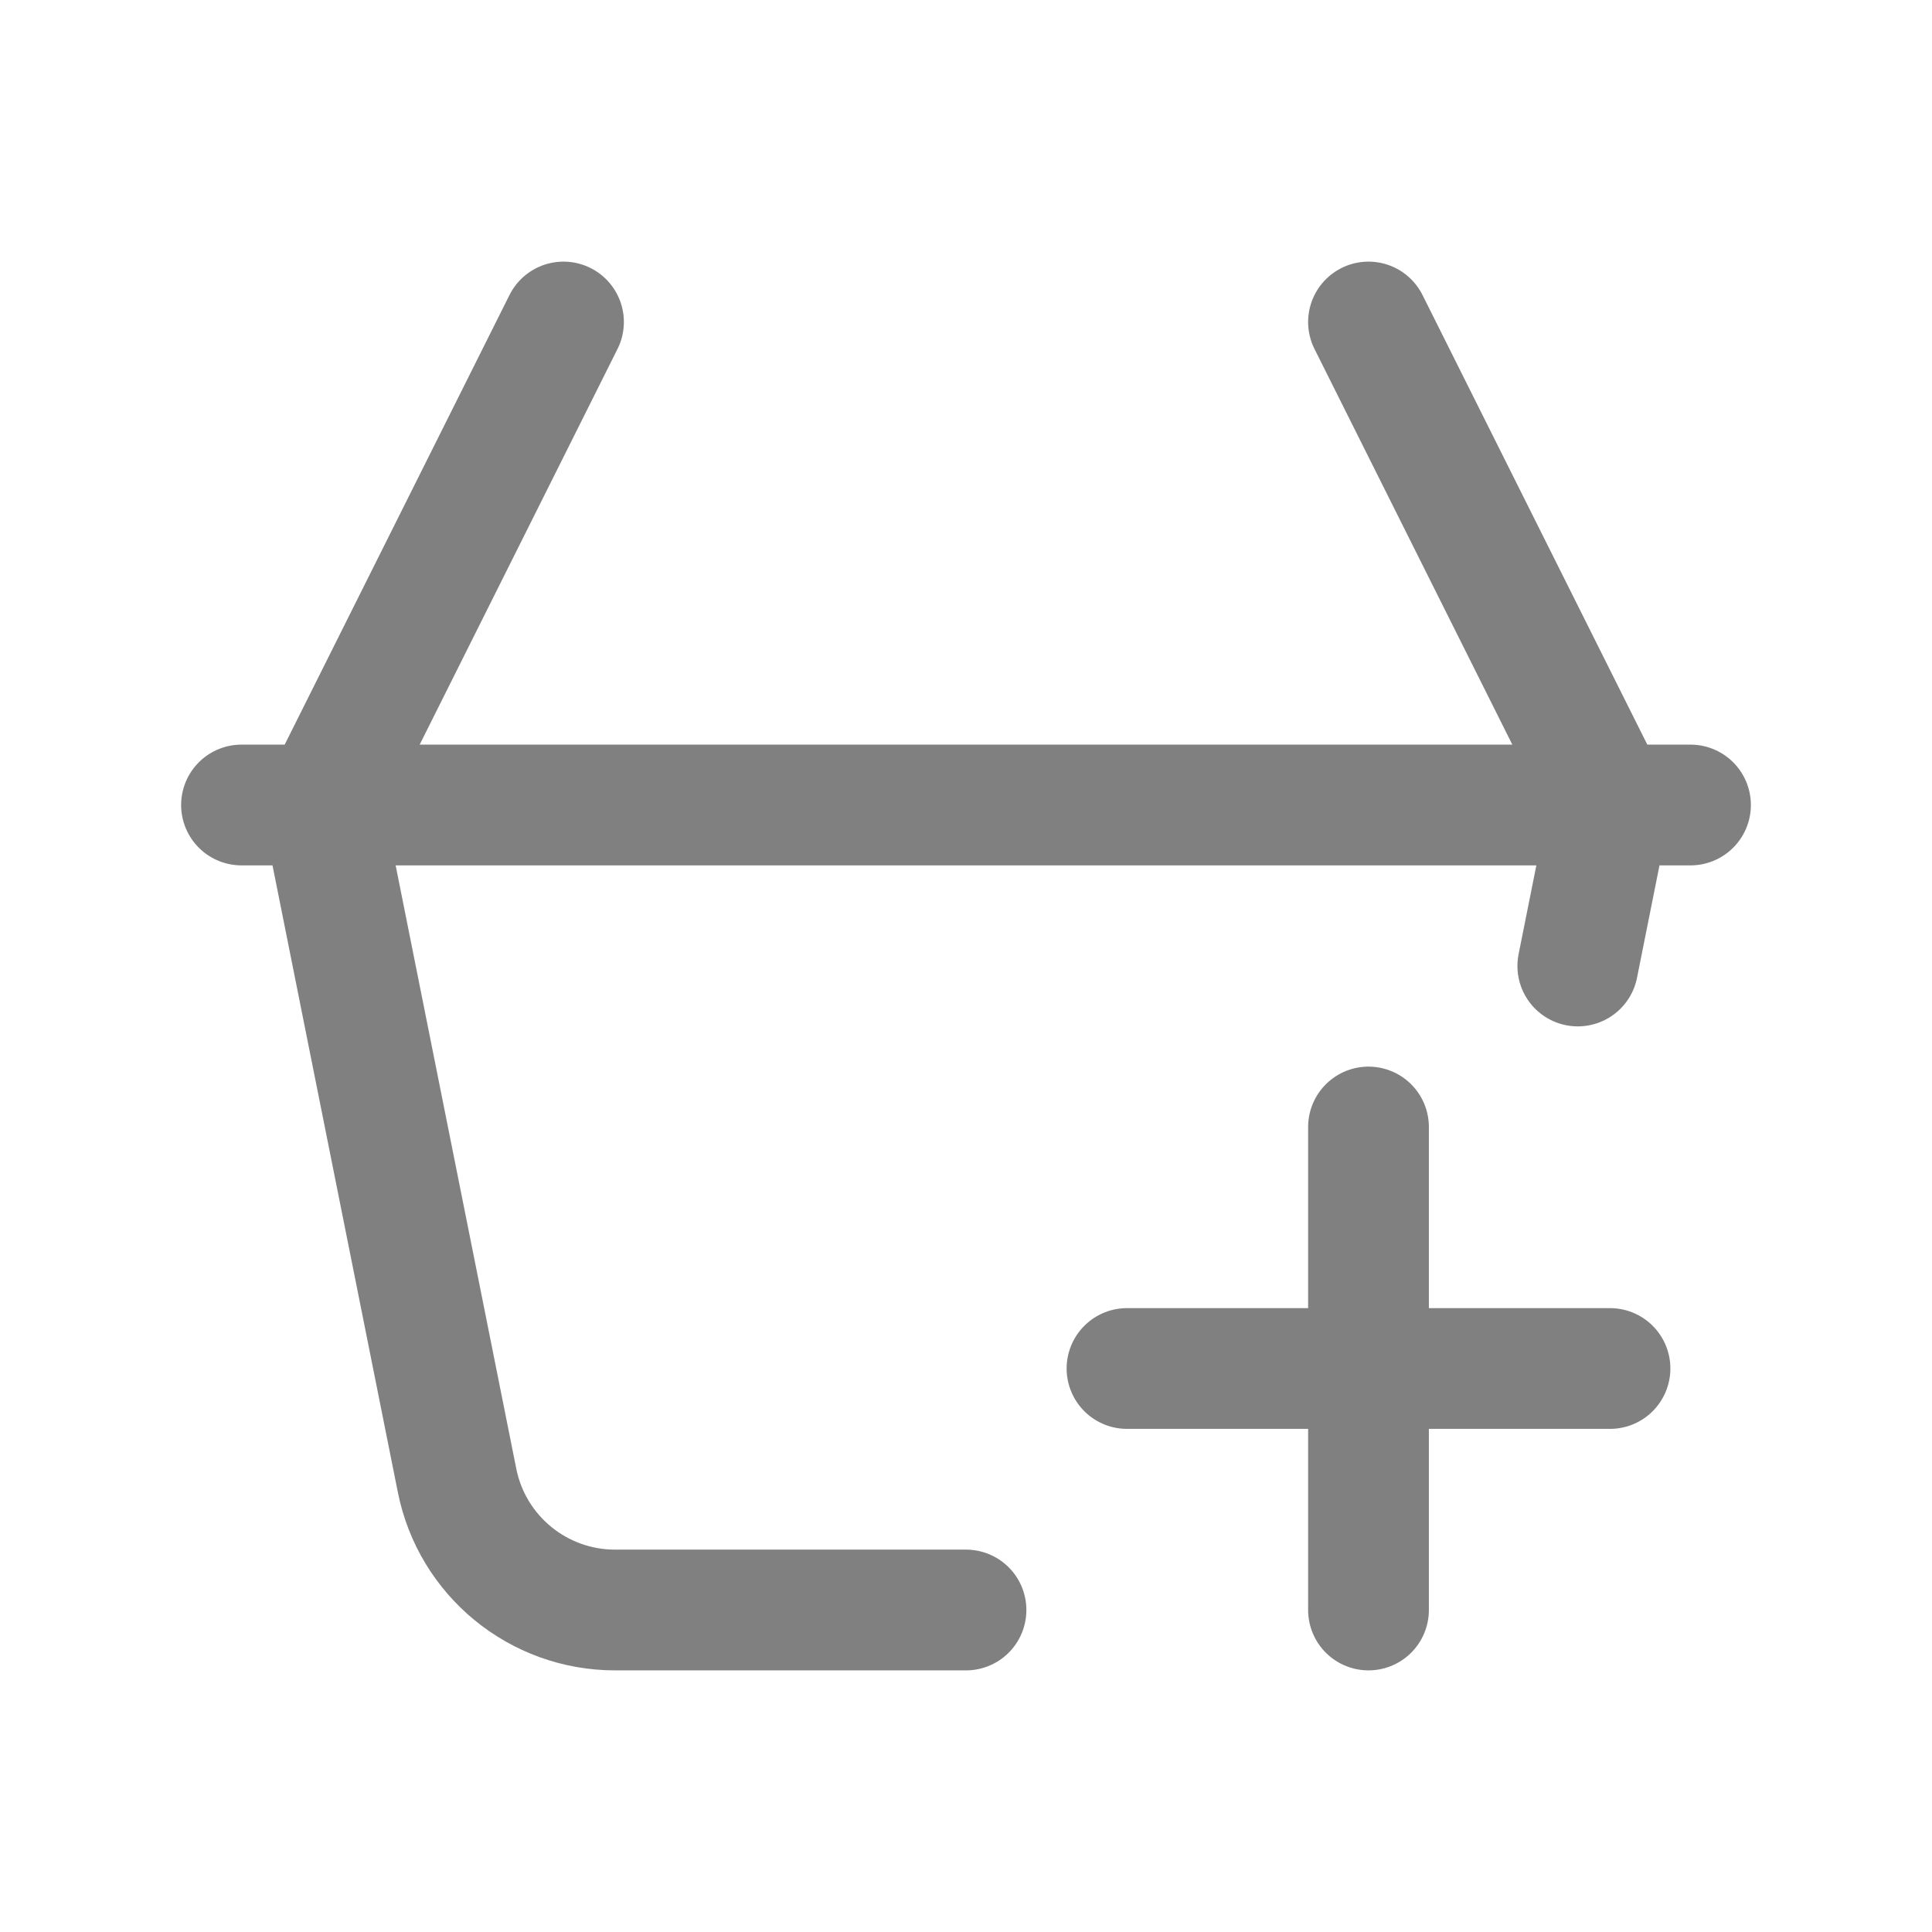 <svg width="24" height="24" viewBox="0 0 24 24" fill="none" xmlns="http://www.w3.org/2000/svg">
<path d="M19.878 10H4.122M19.878 10C19.941 10 19.988 10.058 19.976 10.12L19.6 12M19.878 10H20M4.122 10C4.059 10 4.012 10.058 4.024 10.12L5.678 18.392C5.865 19.327 6.686 20 7.64 20H12M4.122 10H4M3 10H4M4 10L7 4M20 10H21M20 10L17 4M17 14V17M17 17V20M17 17H20M17 17H14" stroke="#808080" stroke-width="1.5" stroke-linecap="round"/>
</svg>
